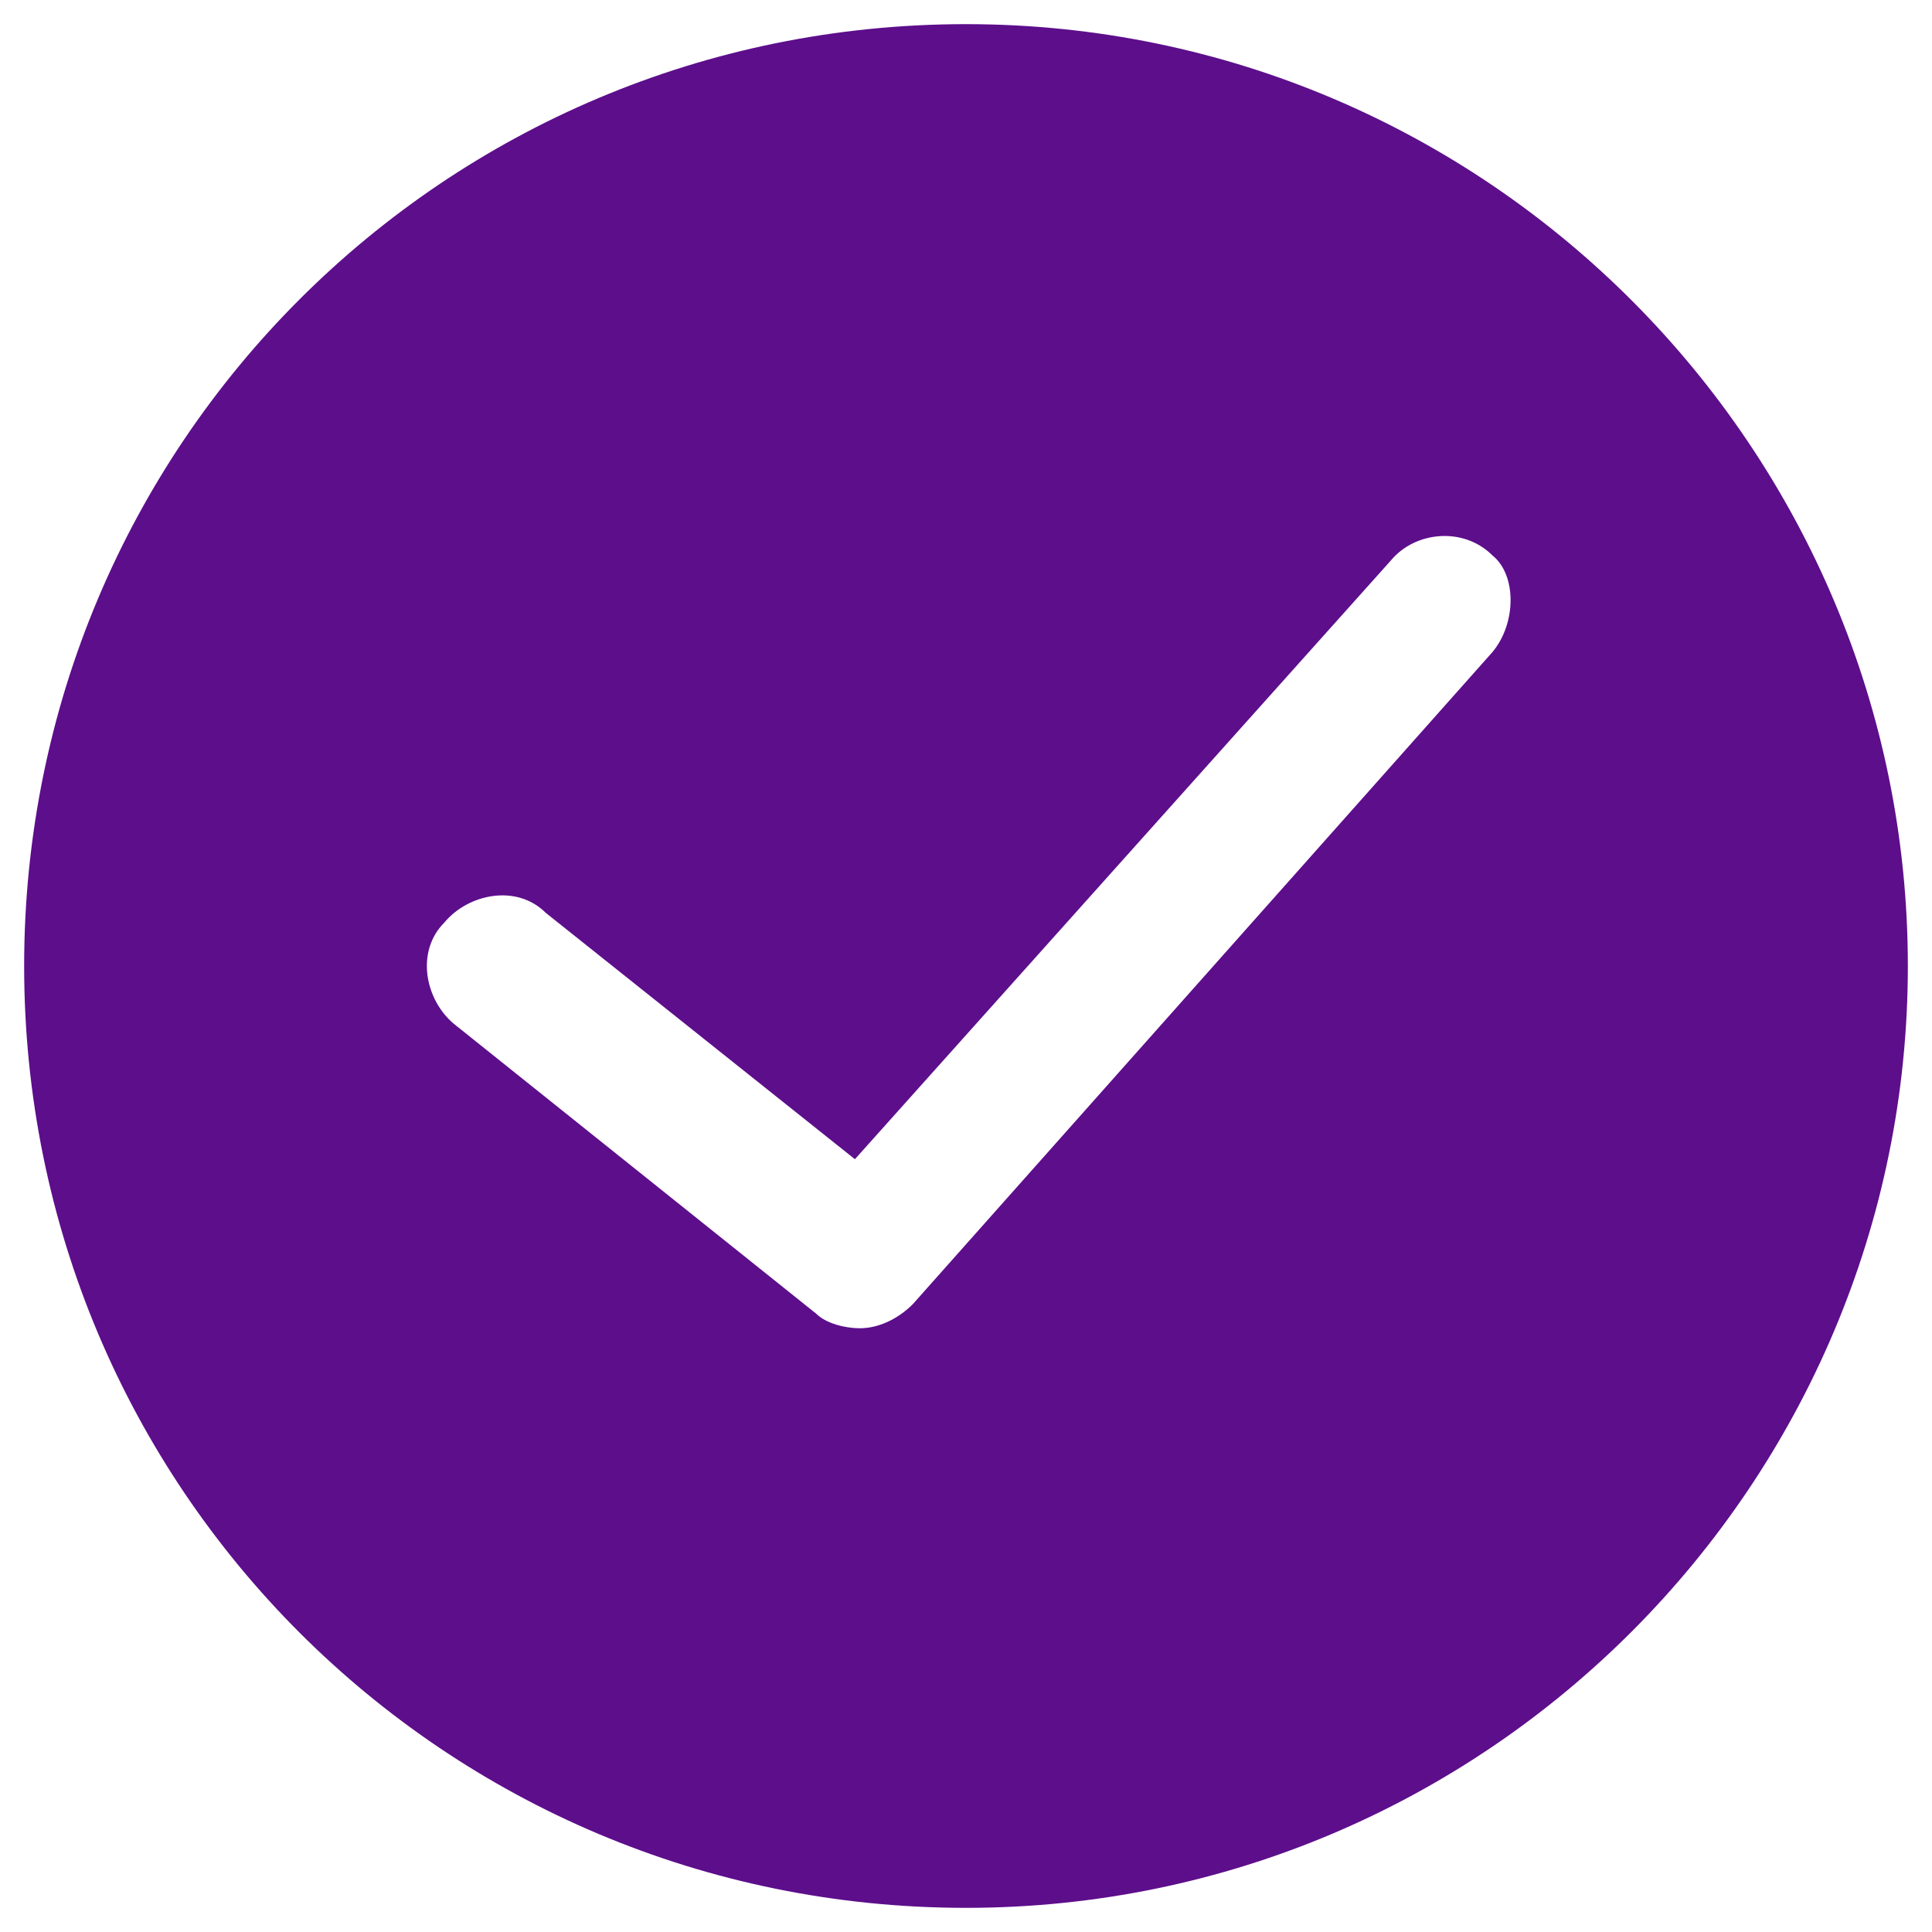 <?xml version="1.0" encoding="utf-8"?>
<!-- Generator: Adobe Illustrator 23.0.1, SVG Export Plug-In . SVG Version: 6.00 Build 0)  -->
<svg version="1.1" id="Layer_1" xmlns="http://www.w3.org/2000/svg" xmlns:xlink="http://www.w3.org/1999/xlink" x="0px" y="0px"
	 viewBox="0 0 40 40" style="enable-background:new 0 0 40 40;" xml:space="preserve">
<style type="text/css">
	.st0{fill:#5D0E8B;}
</style>
<g>
	<g>
		<path class="st0" d="M20,0.5C9.2,0.5,0.5,9.2,0.5,20S9.2,39.5,20,39.5S39.5,30.7,39.5,20S30.8,0.5,20,0.5z M30.9,13.5L18.9,27
			c-0.3,0.3-0.7,0.5-1.1,0.5c-0.3,0-0.7-0.1-0.9-0.3l-7.5-6c-0.6-0.5-0.8-1.5-0.2-2.1c0.5-0.6,1.5-0.8,2.1-0.2l6.4,5.1l11.1-12.4
			c0.5-0.6,1.5-0.7,2.1-0.1C31.4,11.9,31.4,12.9,30.9,13.5z"/>
	</g>
</g>
</svg>
